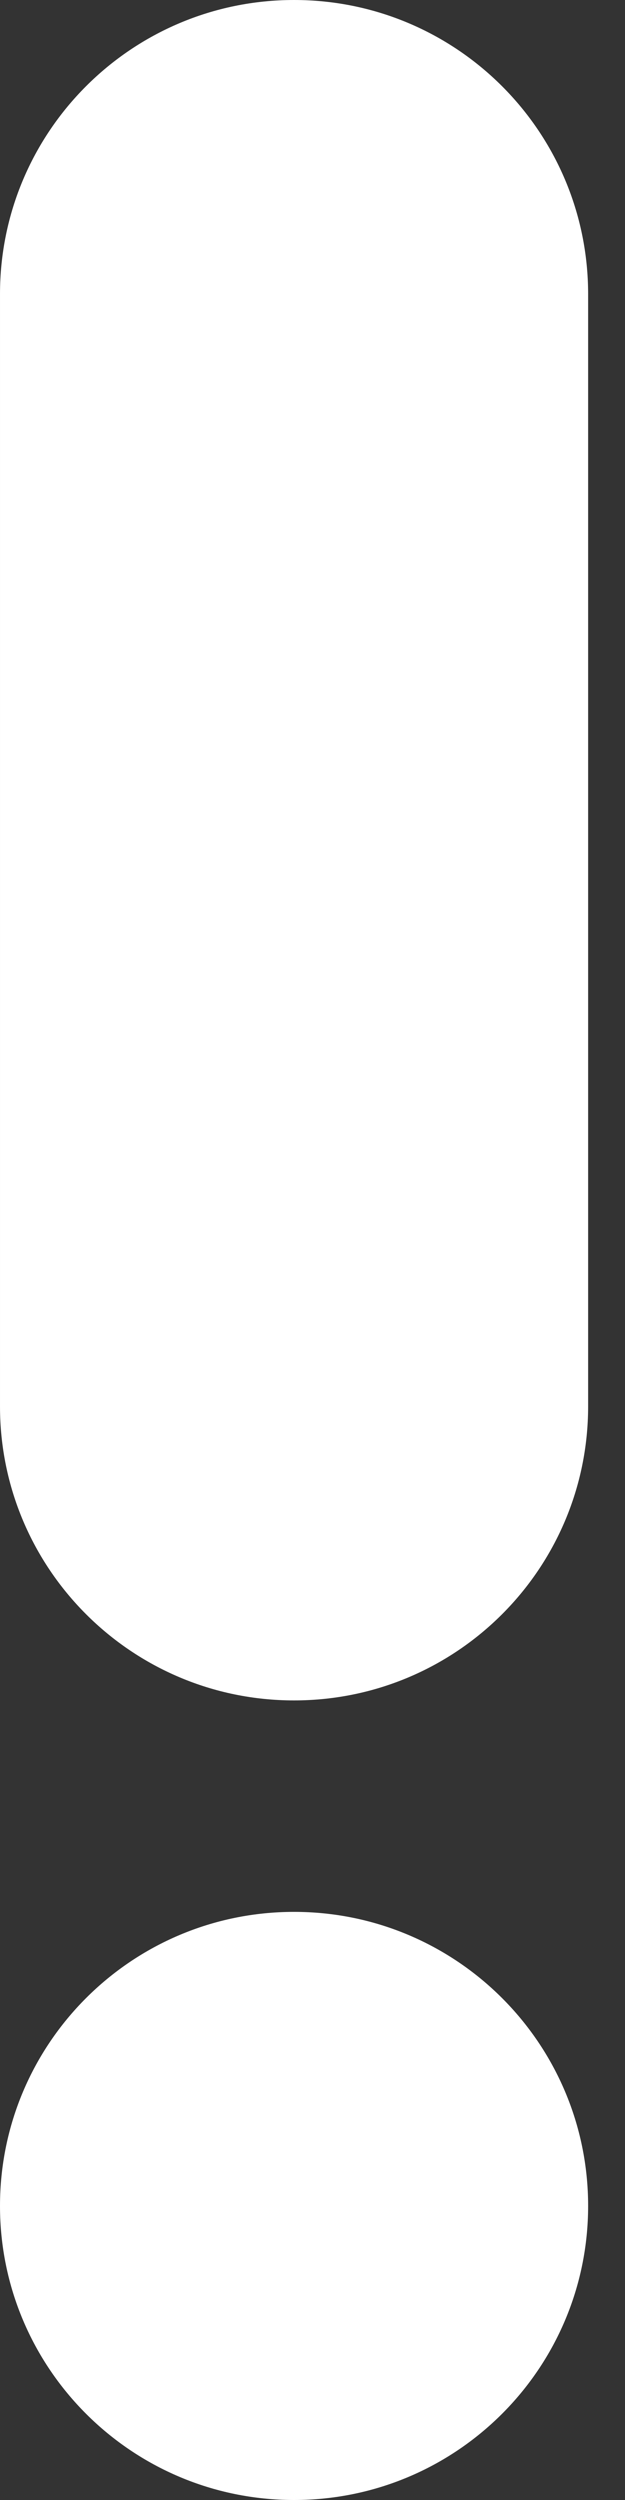 <svg width="6" height="24" viewBox="0 0 6 24" fill="none" xmlns="http://www.w3.org/2000/svg">
<rect x="0" y="0" width="6" height="24" fill="#333333" stroke="none"/>
<path d="M2.823 0C4.382 0 5.646 1.264 5.646 2.824L5.646 13.501C5.646 15.06 4.383 16.324 2.823 16.324C1.264 16.324 3.52859e-05 15.06 3.52859e-05 13.501L3.52859e-05 2.824C-6.67572e-05 1.264 1.264 0 2.823 0Z" fill="white"/>
<path d="M2.823 18.354C1.264 18.354 2.52724e-05 19.618 2.52724e-05 21.177C2.52724e-05 22.736 1.264 24 2.823 24C4.382 24 5.646 22.736 5.646 21.177C5.646 19.618 4.382 18.354 2.823 18.354Z" fill="white"/>
</svg>
